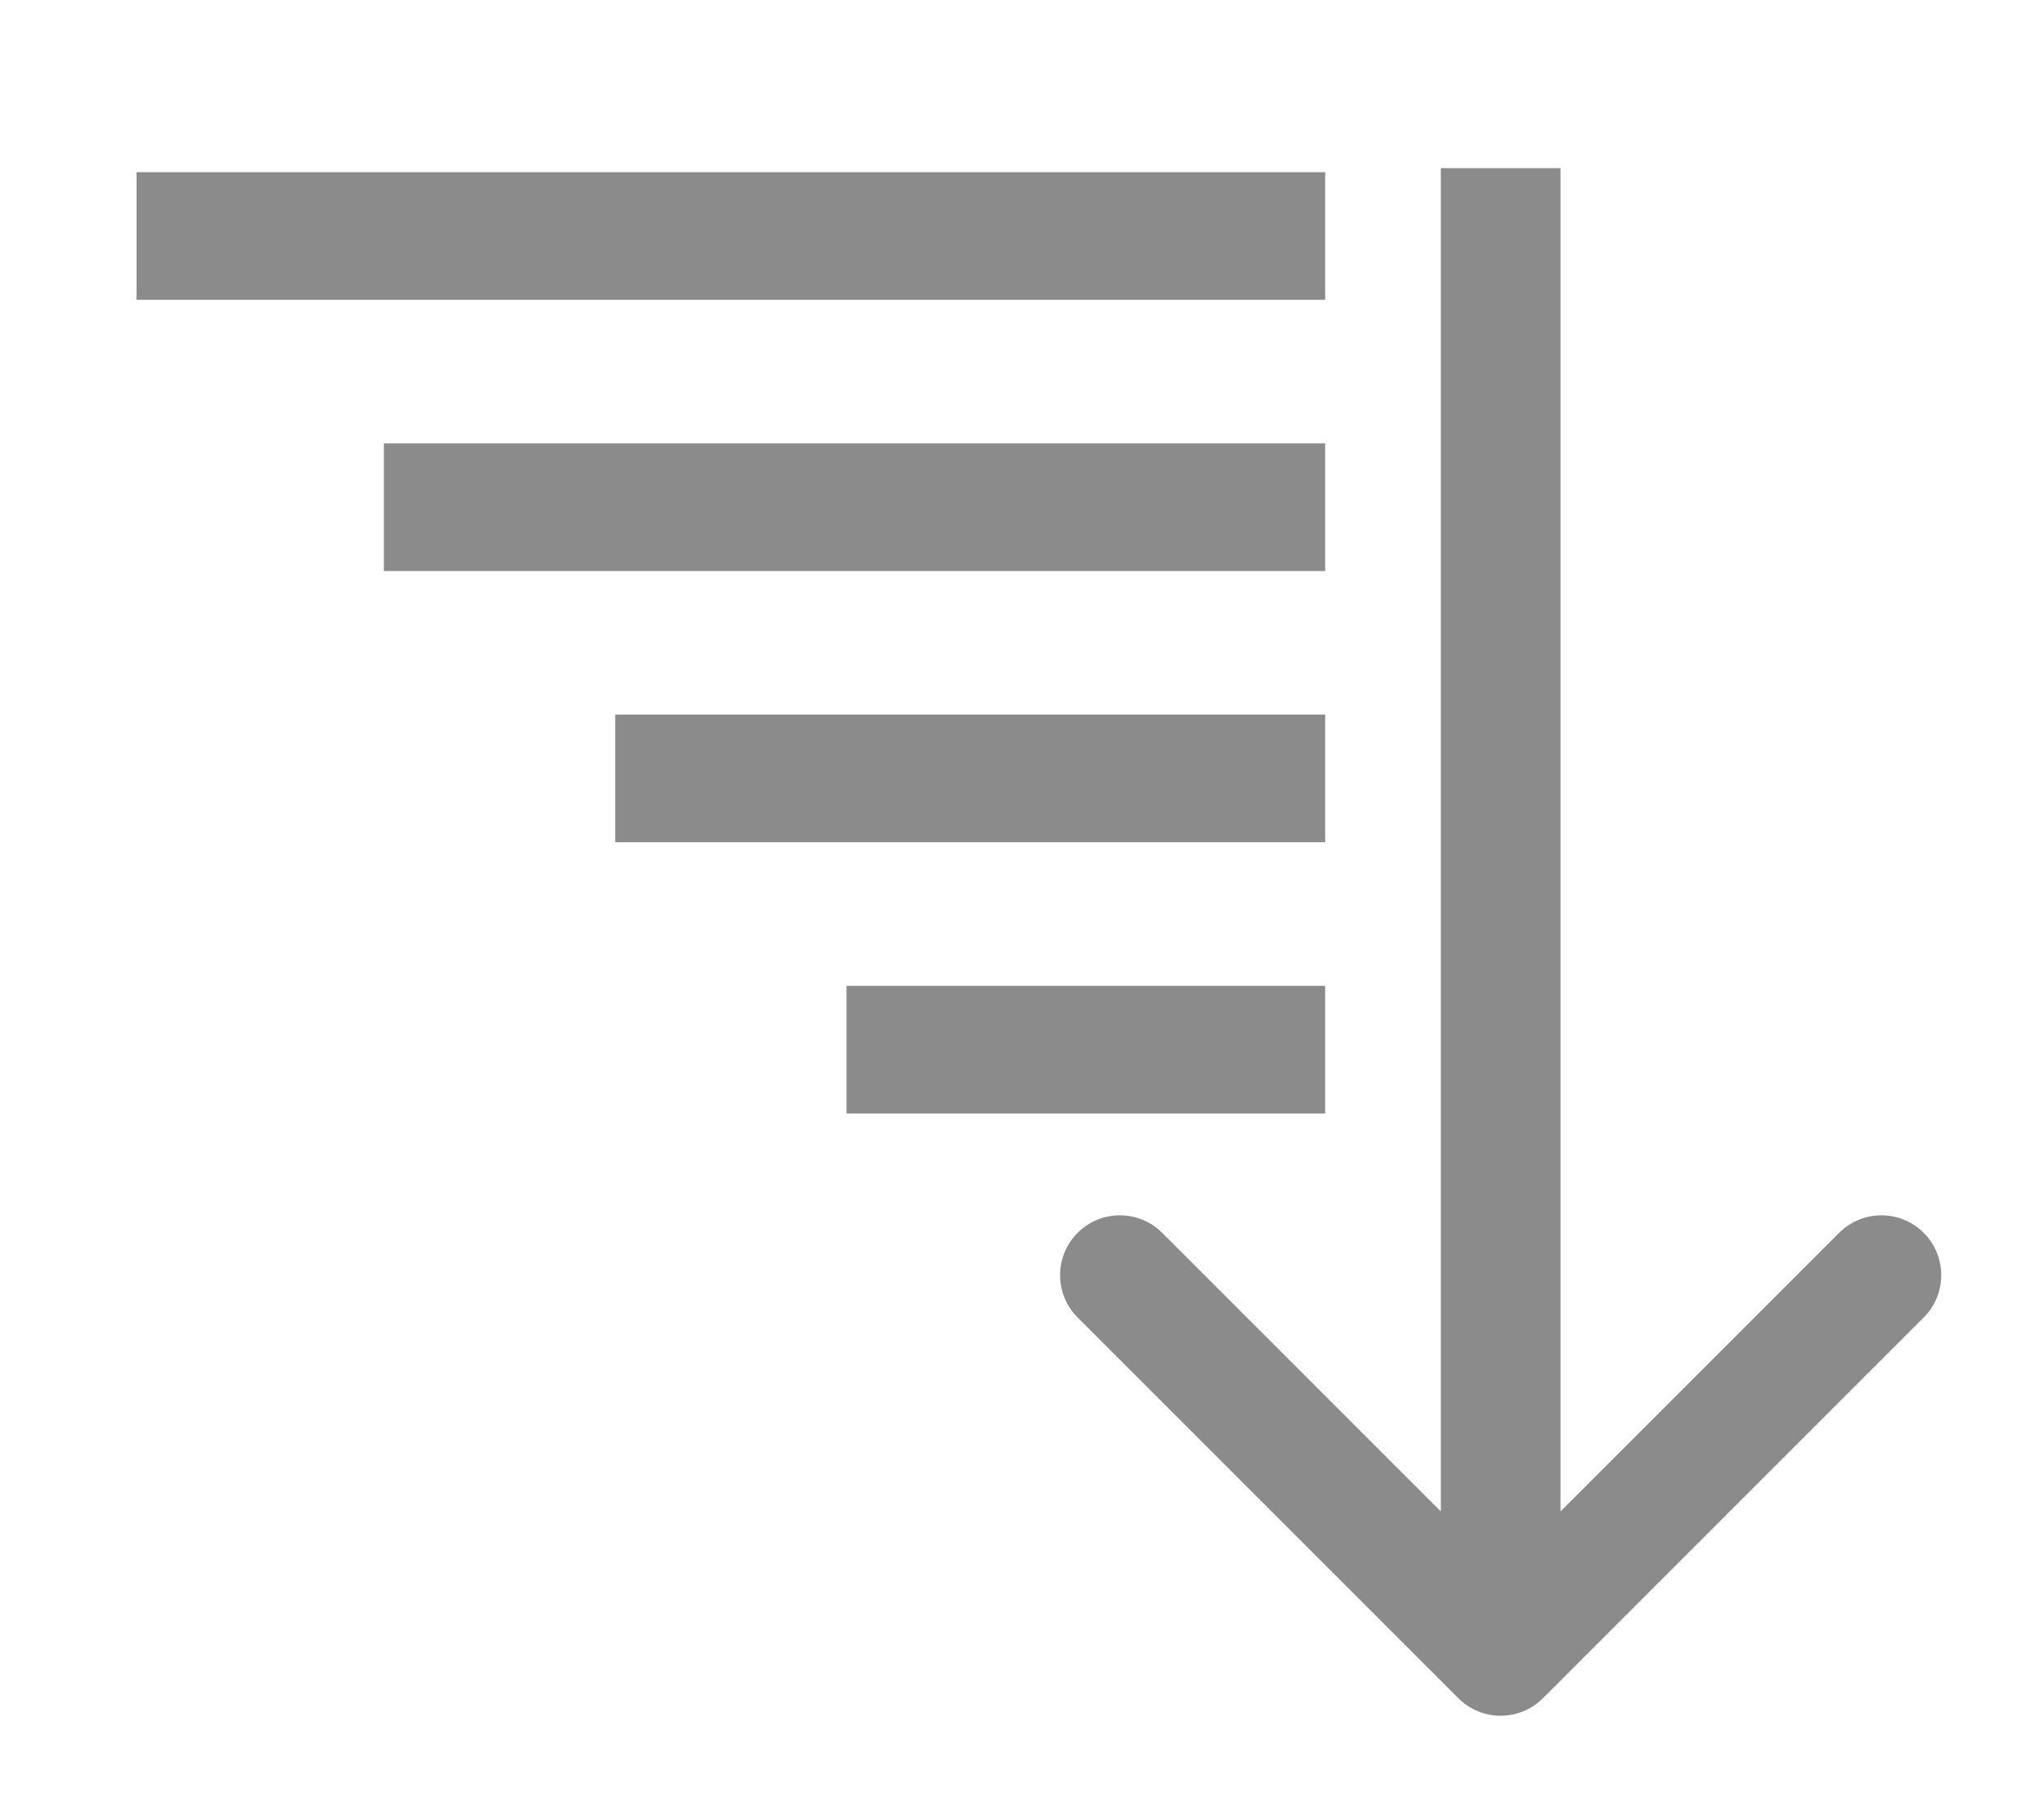 <svg width="79" height="70" viewBox="0 0 79 70" fill="none" xmlns="http://www.w3.org/2000/svg">
<path d="M59.635 65.635C58.732 66.538 57.268 66.538 56.365 65.635L41.649 50.919C40.746 50.016 40.746 48.552 41.649 47.649C42.552 46.746 44.016 46.746 44.919 47.649L58 60.73L71.081 47.649C71.984 46.746 73.448 46.746 74.351 47.649C75.254 48.552 75.254 50.017 74.351 50.919L59.635 65.635ZM60.312 6.5L60.312 64L55.688 64L55.688 6.5L60.312 6.5Z" fill="#8B8B8B"/>
<rect x="51.217" y="43.035" width="18.499" height="4.933" transform="rotate(-180 51.217 43.035)" fill="#8B8B8B"/>
<rect x="51.217" y="32.552" width="27.44" height="4.933" transform="rotate(-180 51.217 32.552)" fill="#8B8B8B"/>
<rect x="51.217" y="22.07" width="36.381" height="4.933" transform="rotate(-180 51.217 22.07)" fill="#8B8B8B"/>
<rect x="51.217" y="11.587" width="45.938" height="4.933" transform="rotate(-180 51.217 11.587)" fill="#8B8B8B"/>
</svg>
